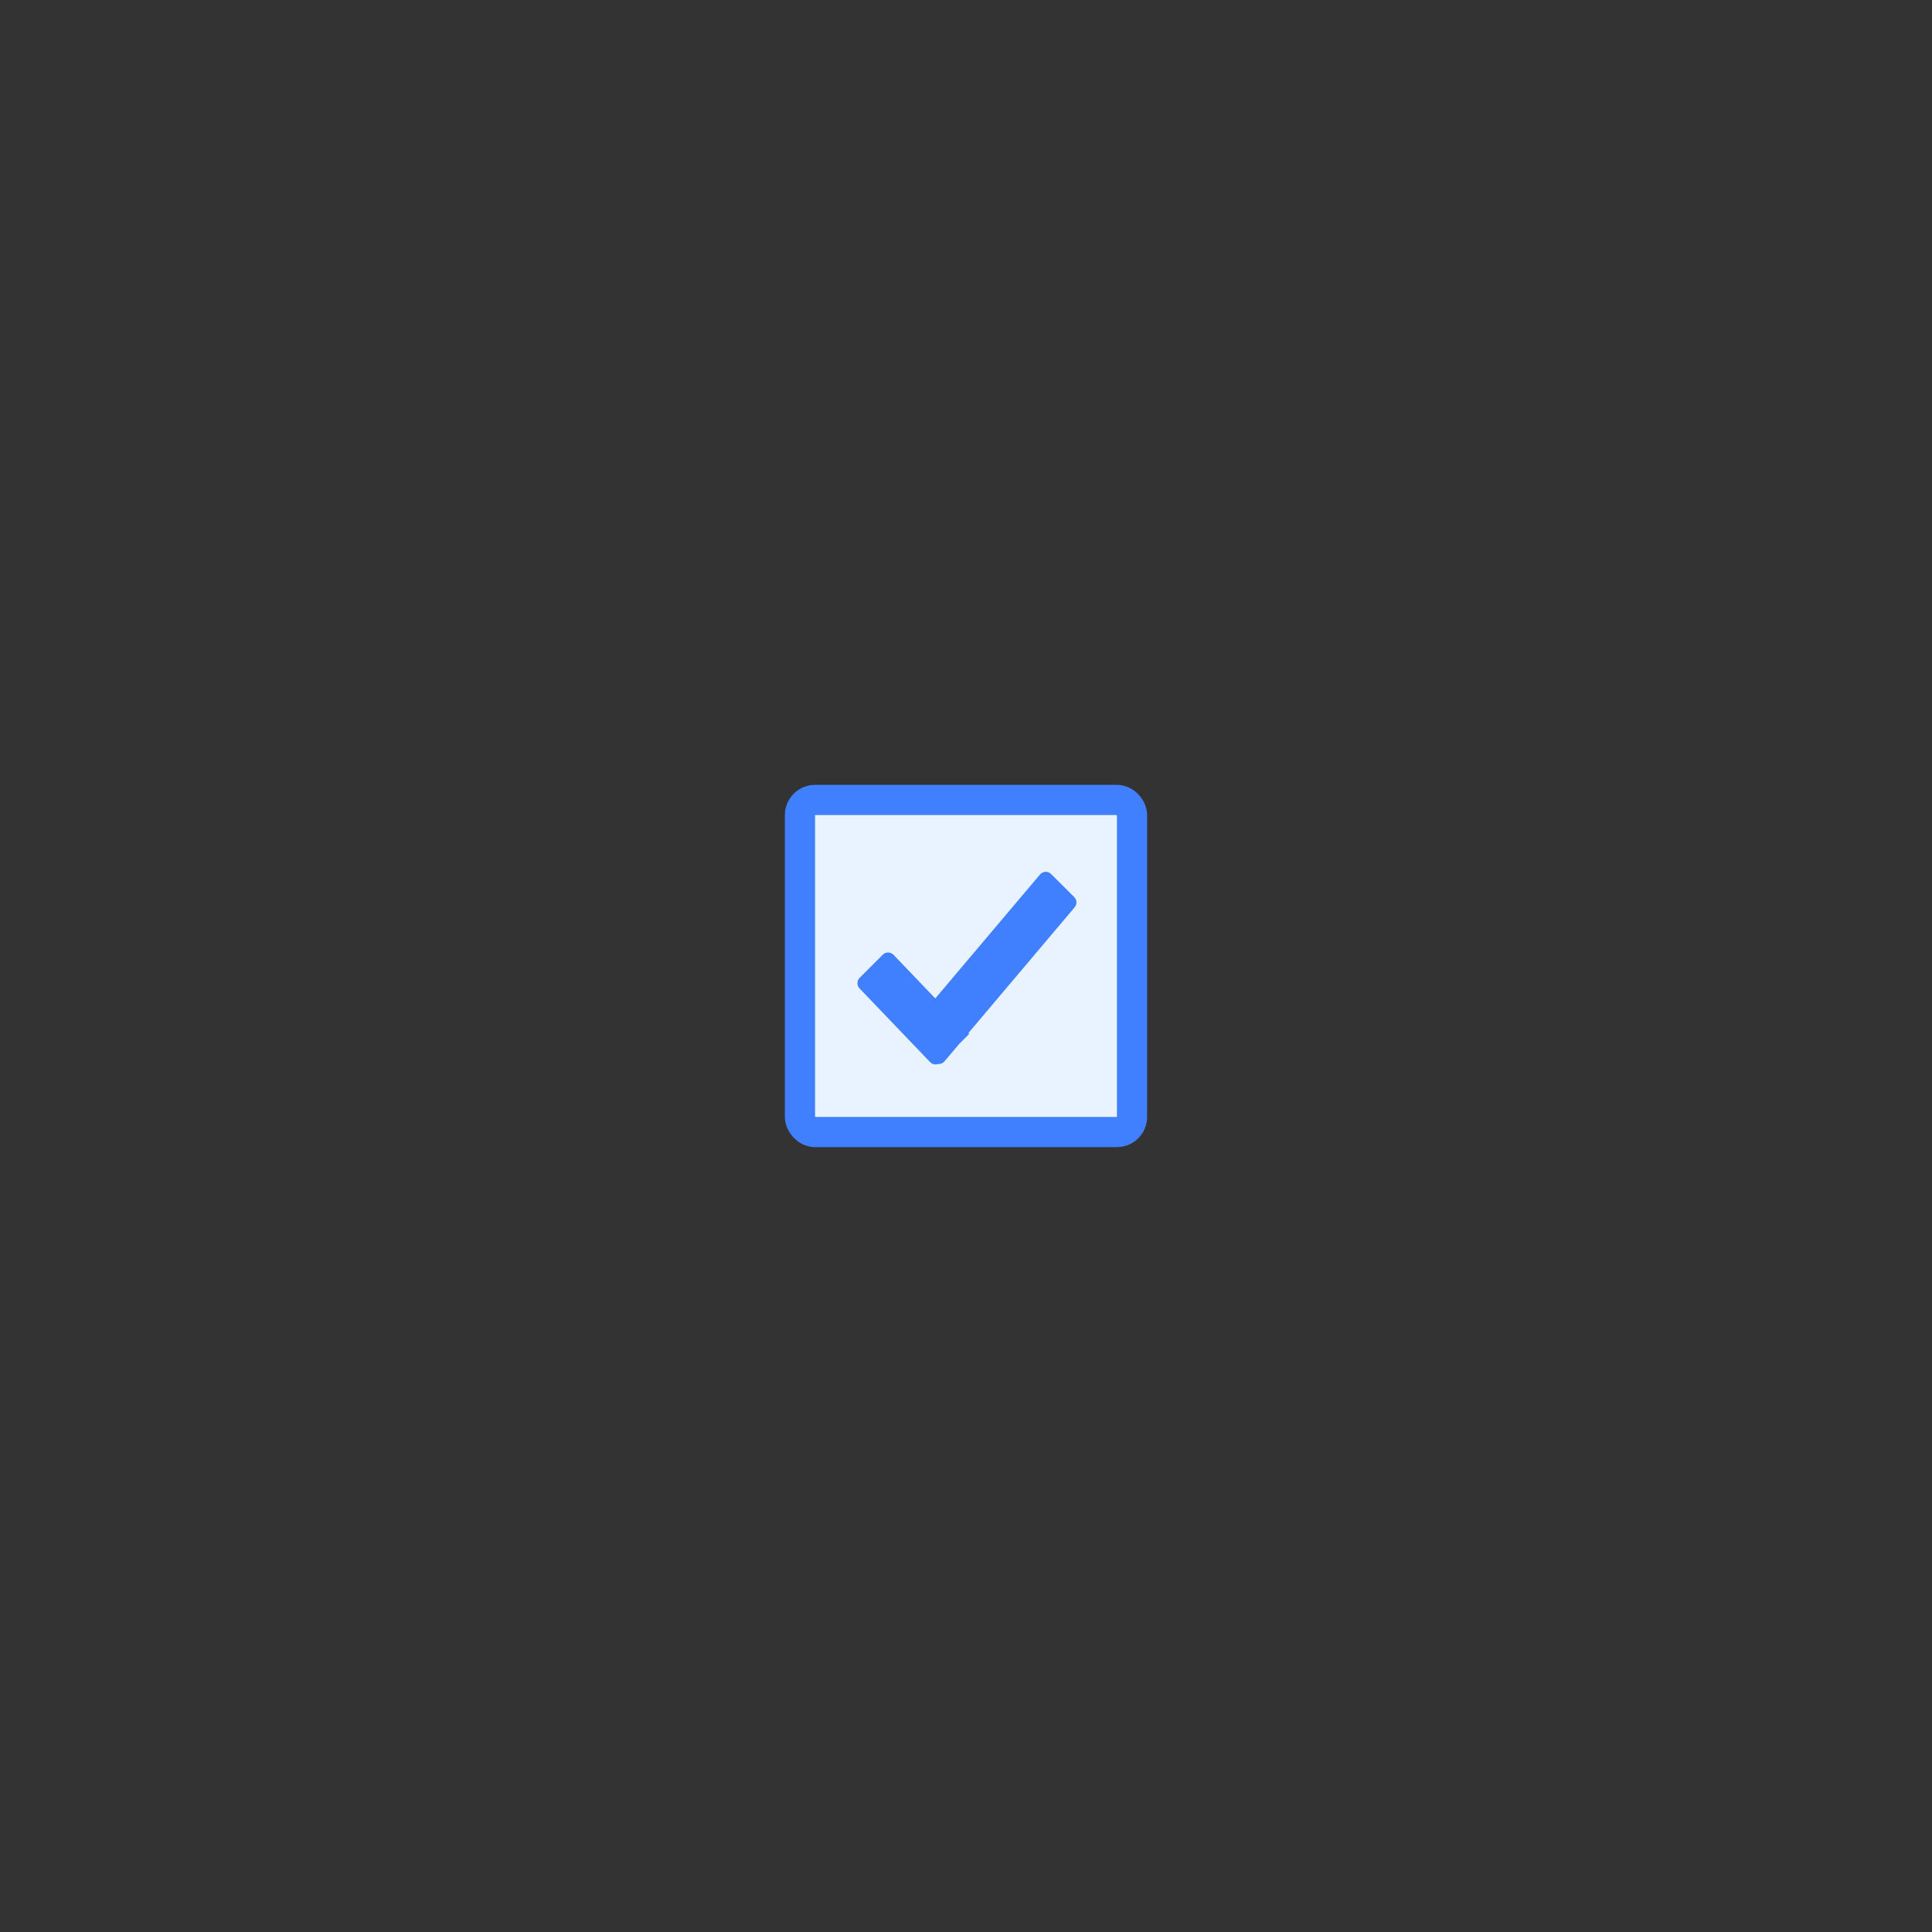 <svg width="128" height="128" viewBox="0 0 128 128" fill="none" xmlns="http://www.w3.org/2000/svg">
<rect x="0" y="0" width="128" height="128" fill="#333333" stroke="none"/>
<rect x="53" y="53" width="22" height="22" rx="1" fill="#E8F3FF"/>
<path fill-rule="evenodd" clip-rule="evenodd" d="M69.638 57.906C69.431 57.699 69.092 57.714 68.903 57.937L61.965 66.148L59.2 63.26C59.005 63.058 58.683 63.054 58.485 63.253L56.953 64.785C56.761 64.978 56.758 65.288 56.946 65.484L61.623 70.368C61.763 70.515 61.971 70.557 62.151 70.494C62.306 70.507 62.465 70.447 62.574 70.318L63.553 69.16L64.215 68.497L64.16 68.441L71.199 60.11C71.367 59.911 71.354 59.617 71.17 59.433L69.638 57.906Z" fill="#4080FF"/>
<rect x="53" y="53" width="22" height="22" rx="1" stroke="#4080FF" stroke-width="2"/>
</svg>
